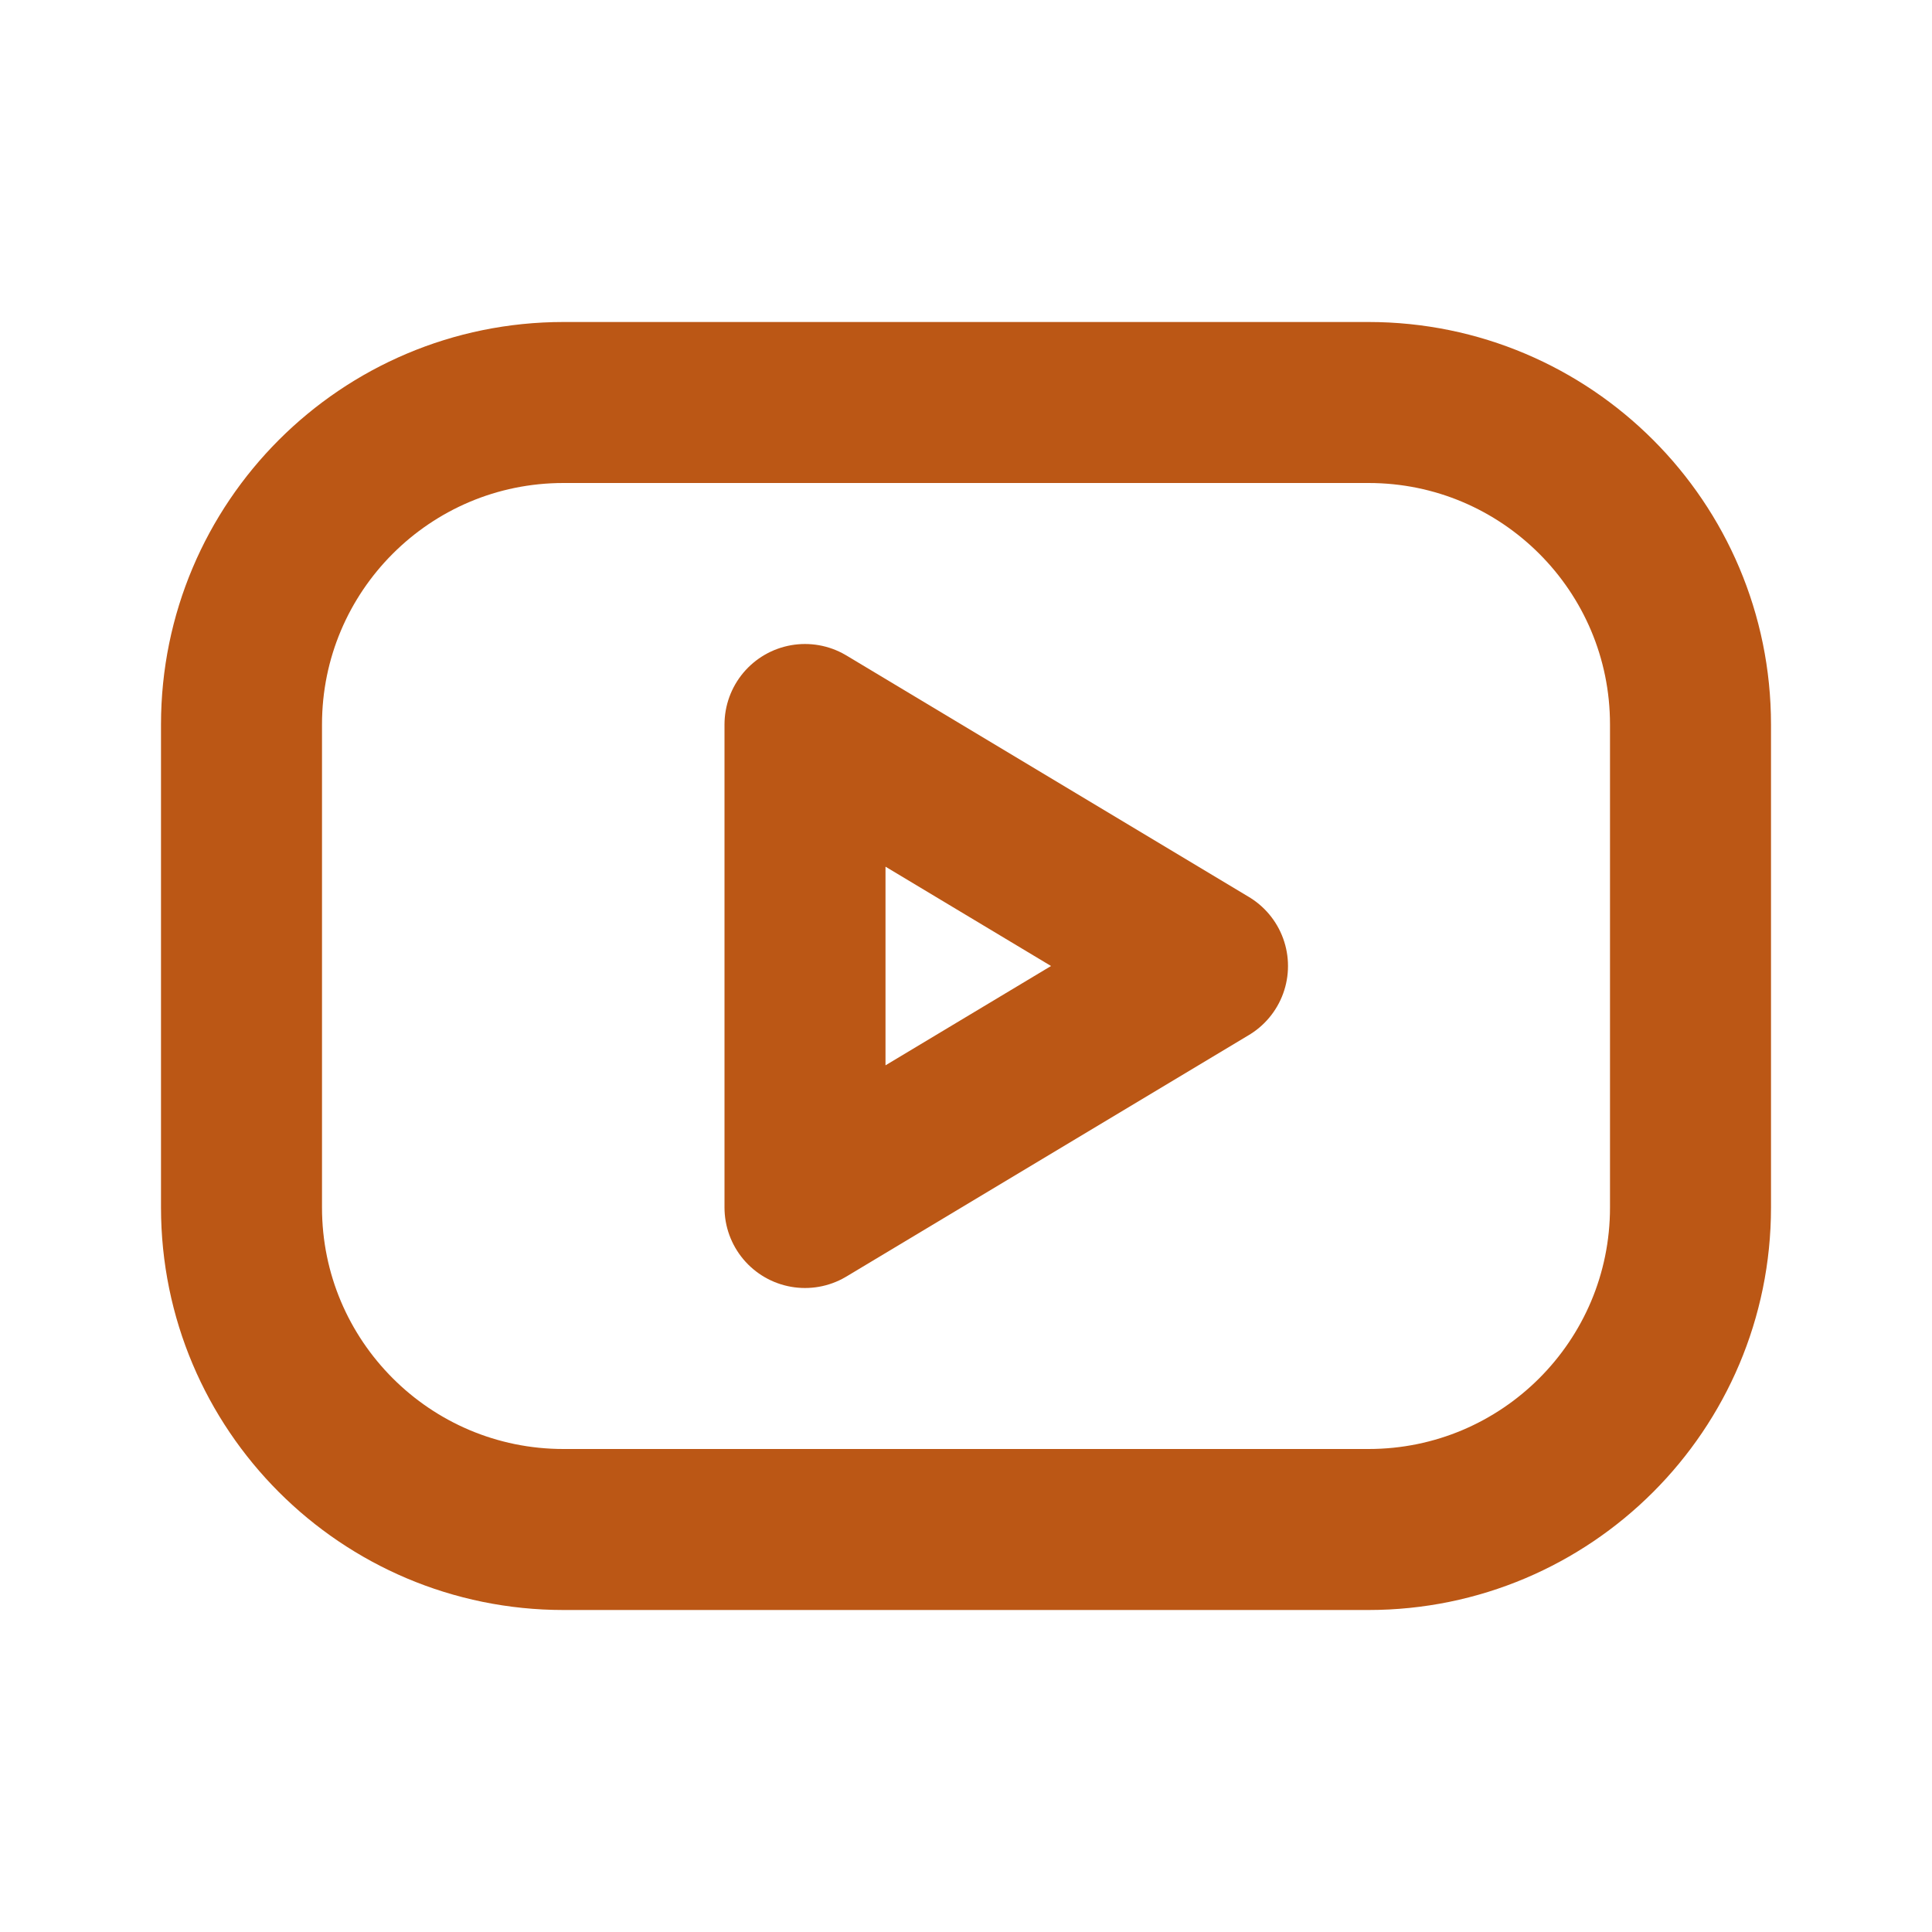 <svg width="24" height="24" viewBox="0 0 24 24" fill="none" xmlns="http://www.w3.org/2000/svg">
	<path d="M17 5H7C4.791 5 3 6.791 3 9V15C3 17.209 4.791 19 7 19H17C19.209 19 21 17.209 21 15V9C21 6.791 19.209 5 17 5Z" stroke="#BB5715" stroke-width="2" stroke-linecap="round" stroke-linejoin="round"/>
	<path d="M10 9L15 12L10 15V9Z" stroke="#BB5715" stroke-width="2" stroke-linecap="round" stroke-linejoin="round"/>
</svg>
